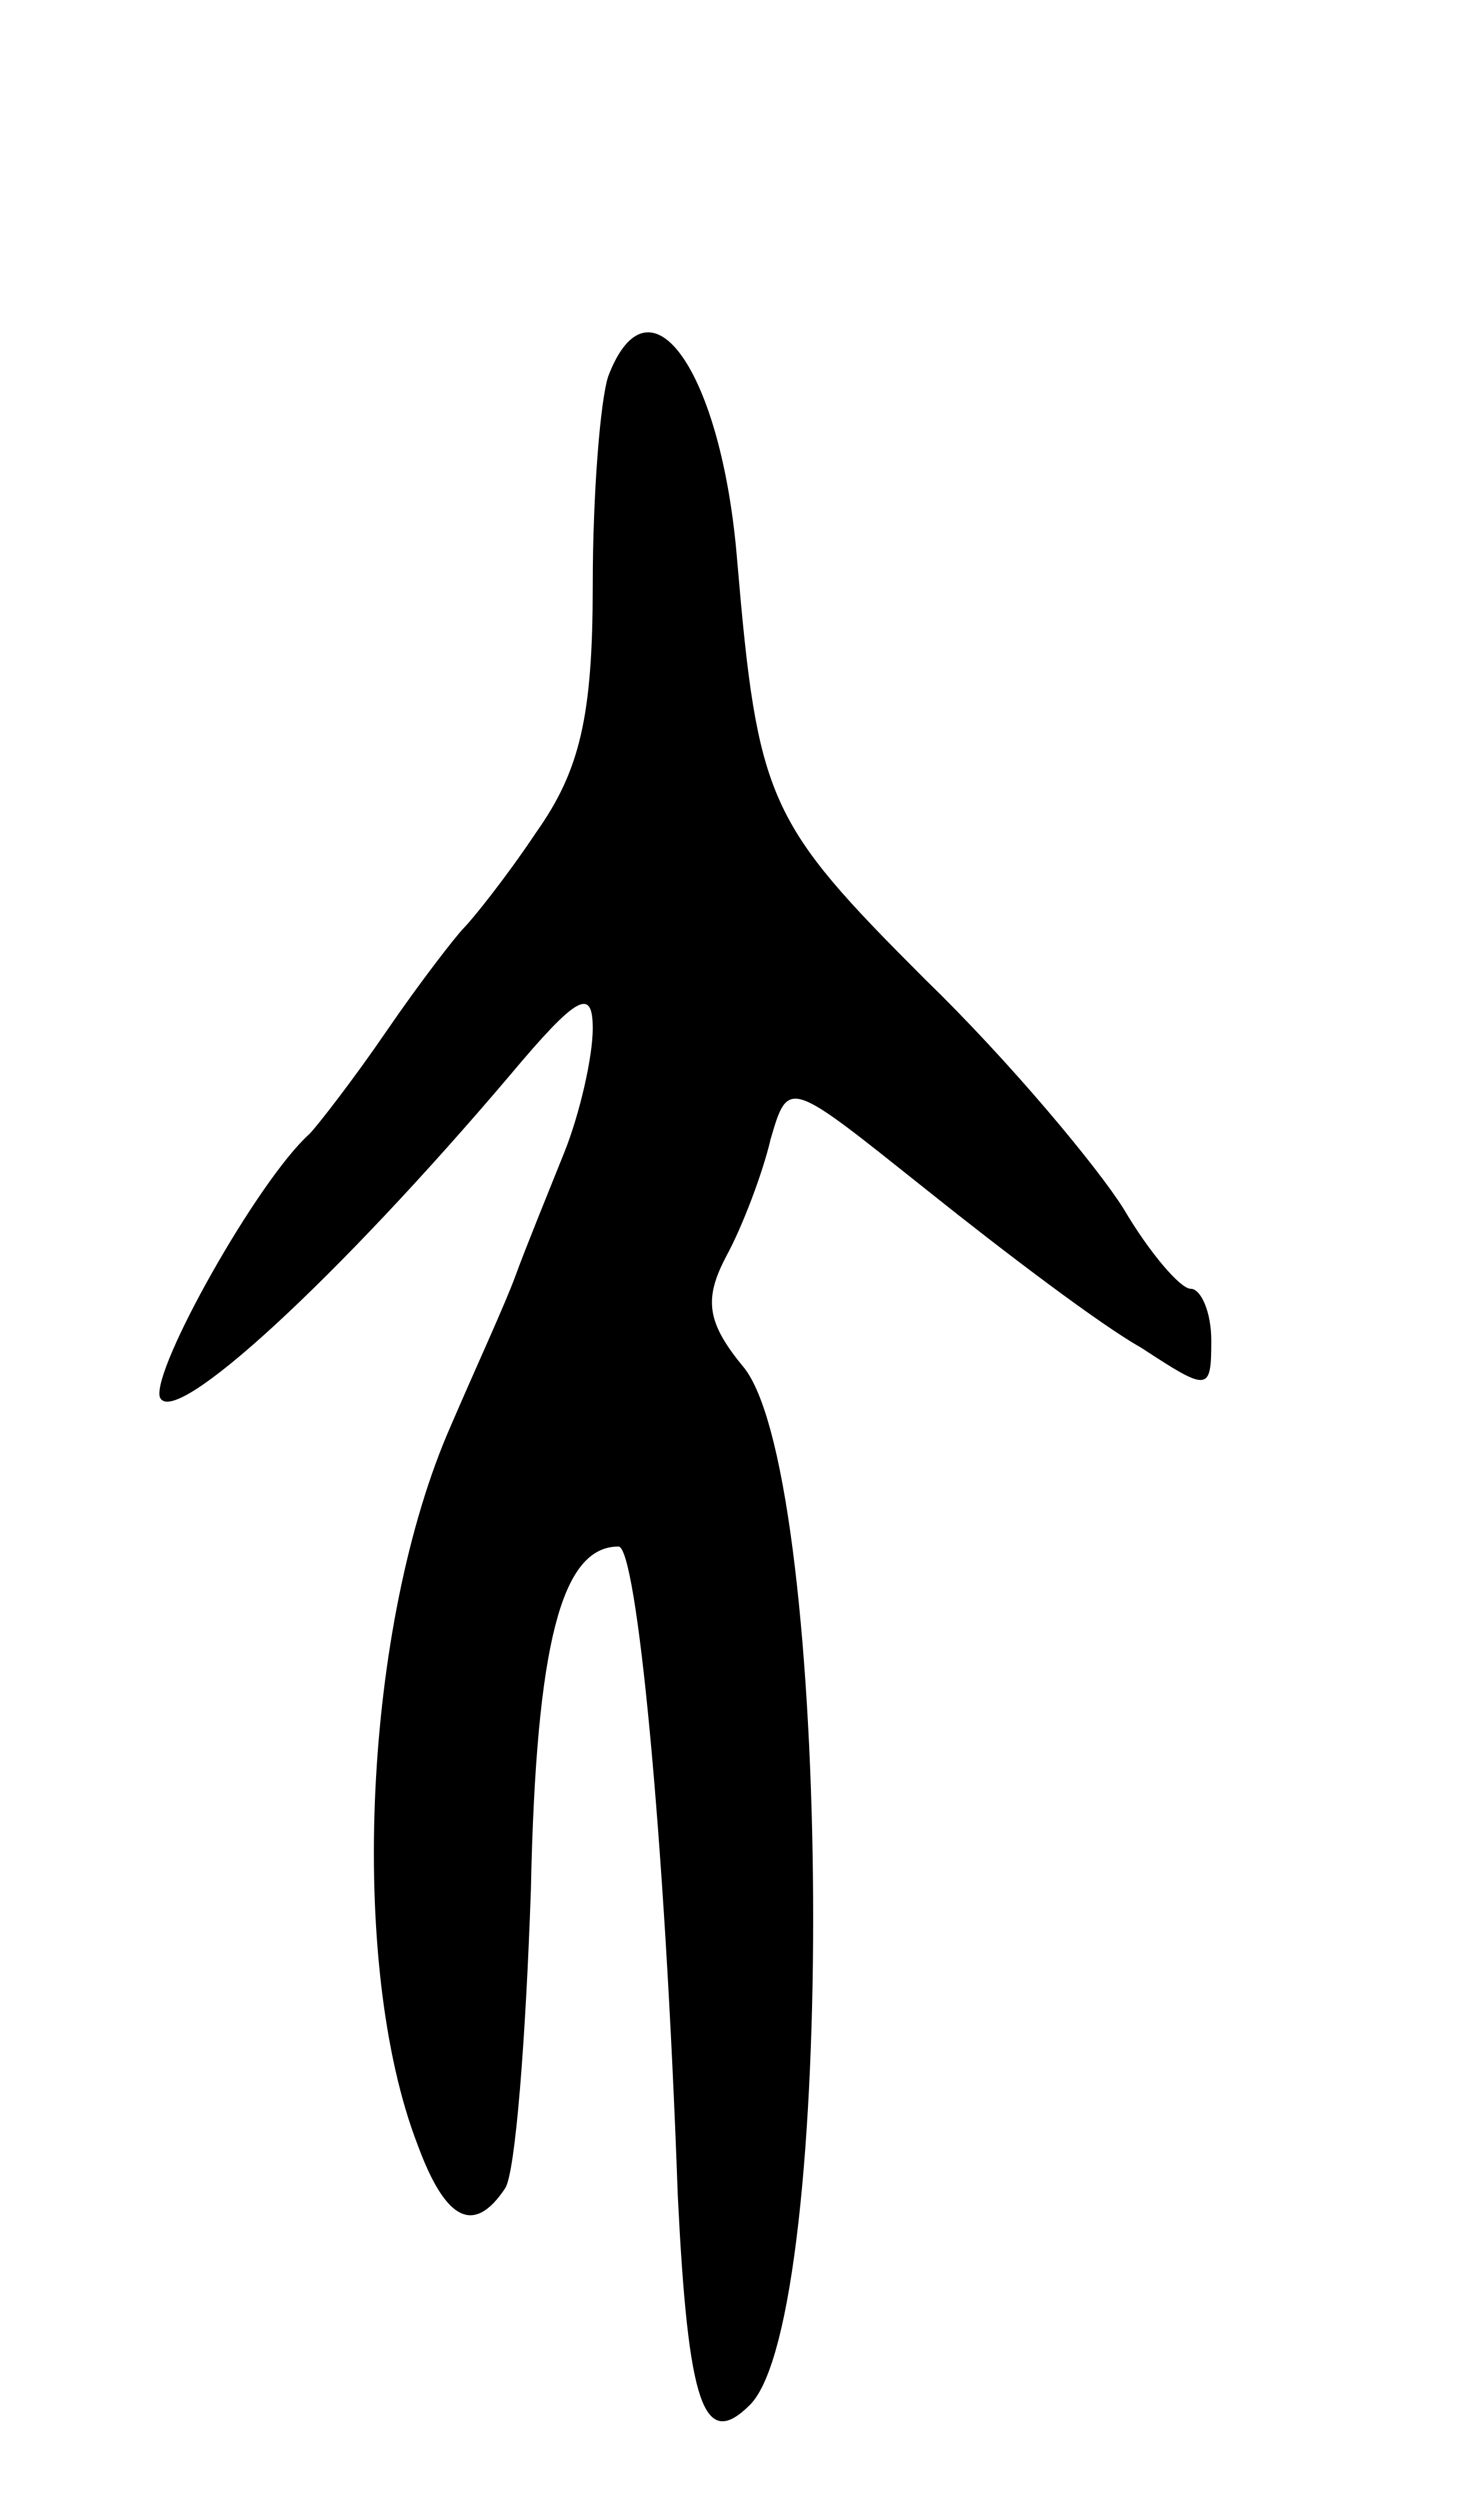 <svg version="1.0" xmlns="http://www.w3.org/2000/svg"
 width="57pt" height="97pt" viewBox="0 0 57 97"
 preserveAspectRatio="xMidYMid meet">
<g transform="translate(0,97) scale(0.1,-0.1)"
fill="#000000" stroke="none">
<path d="M236 824 c-3 -9 -6 -45 -6 -81 0 -51 -5 -72 -22 -96 -12 -18 -25 -34
-28 -37 -3 -3 -17 -21 -30 -40 -13 -19 -27 -37 -30 -40 -20 -18 -61 -91 -58
-102 5 -13 69 46 136 125 26 31 32 34 32 18 0 -11 -5 -33 -11 -48 -6 -15 -15
-37 -19 -48 -4 -11 -16 -37 -25 -58 -34 -77 -40 -209 -13 -279 11 -30 22 -35
34 -17 4 6 8 58 10 116 2 96 12 133 34 133 7 0 18 -111 23 -252 4 -81 10 -99
28 -81 34 34 32 357 -2 402 -15 18 -16 27 -7 44 6 11 14 32 17 45 7 24 7 23
61 -20 30 -24 67 -52 83 -61 26 -17 27 -17 27 3 0 11 -4 20 -8 20 -4 0 -16 14
-26 31 -10 16 -44 57 -77 89 -61 61 -65 69 -73 163 -6 73 -34 113 -50 71z"/>
</g>
</svg>
